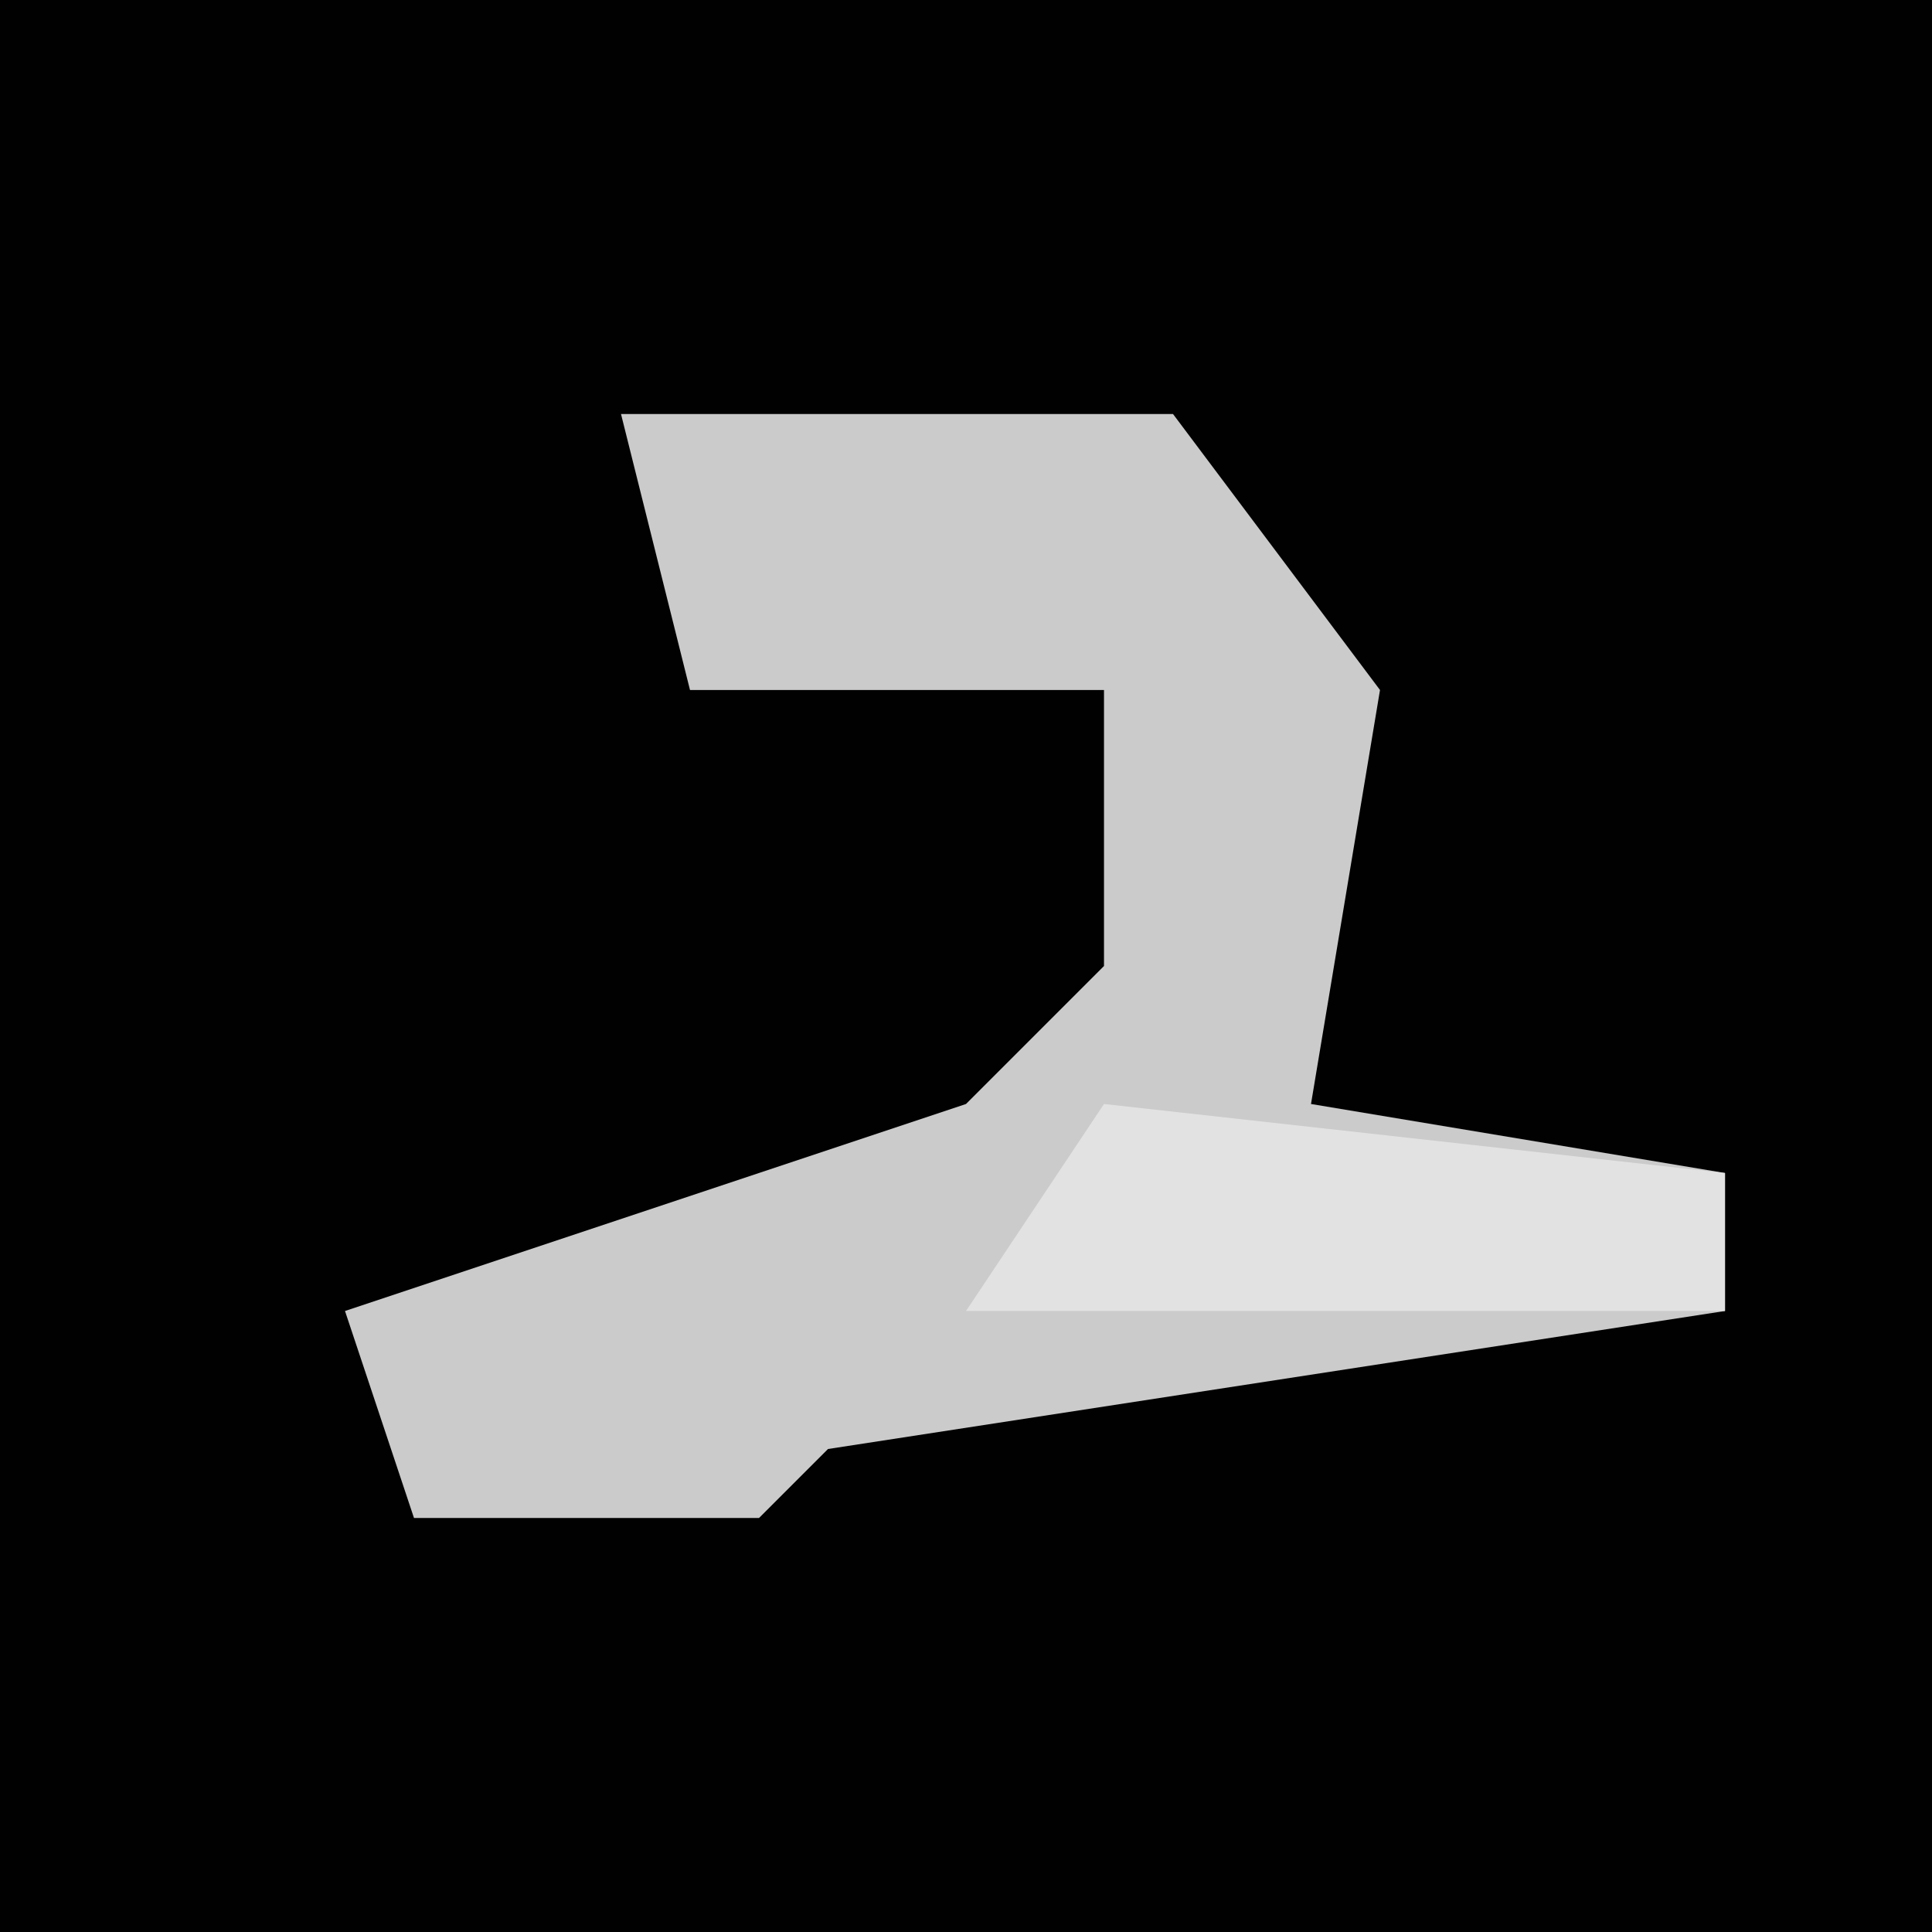 <?xml version="1.0" encoding="UTF-8"?>
<svg version="1.1" xmlns="http://www.w3.org/2000/svg" width="28" height="28">
<path d="M0,0 L28,0 L28,28 L0,28 Z " fill="#010101" transform="translate(0,0)"/>
<path d="M0,0 L8,0 L11,4 L10,10 L16,11 L16,13 L3,15 L2,16 L-3,16 L-4,13 L5,10 L7,8 L7,4 L1,4 Z " fill="#CBCBCB" transform="translate(9,6)"/>
<path d="M0,0 L9,1 L9,3 L-2,3 Z " fill="#E2E2E2" transform="translate(16,16)"/>
</svg>
